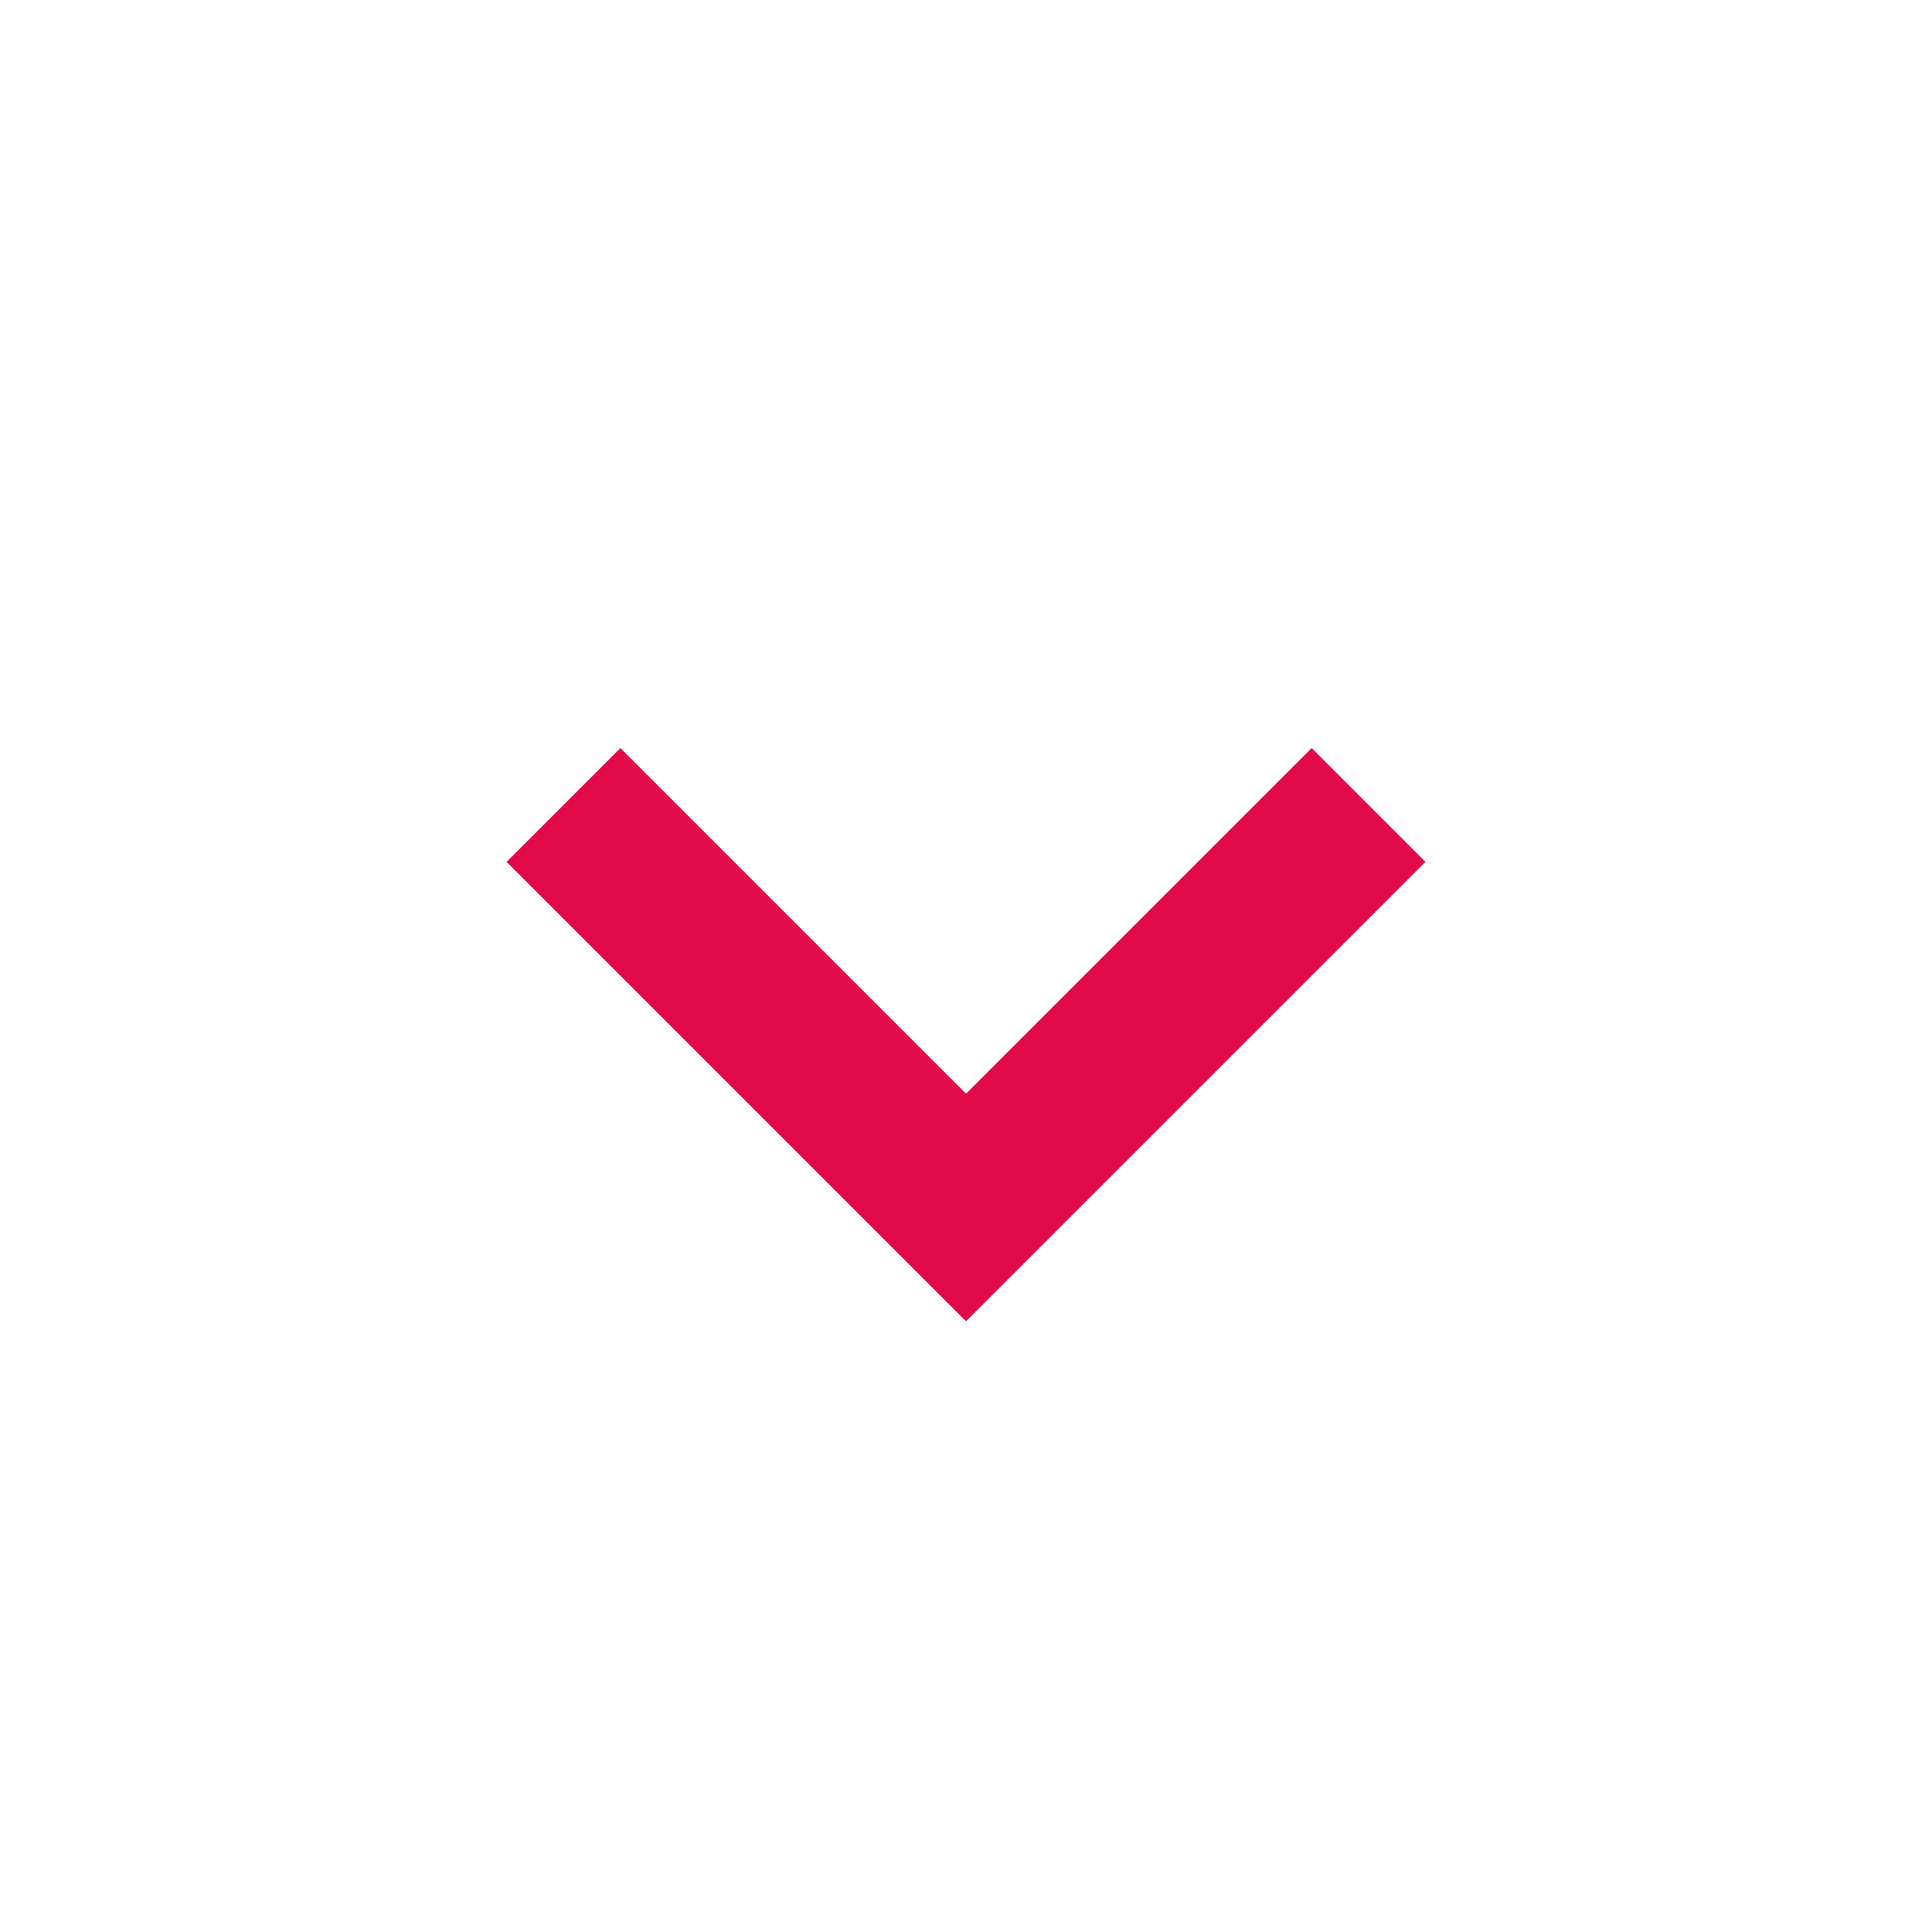 <?xml version="1.0" encoding="UTF-8" standalone="no"?><svg width='20' height='20' viewBox='0 0 20 20' fill='none' xmlns='http://www.w3.org/2000/svg'>
<path d='M13.578 7.744L10 11.322L6.422 7.744L5.244 8.922L10 13.678L14.756 8.922L13.578 7.744Z' fill='#E20A4B'/>
</svg>
